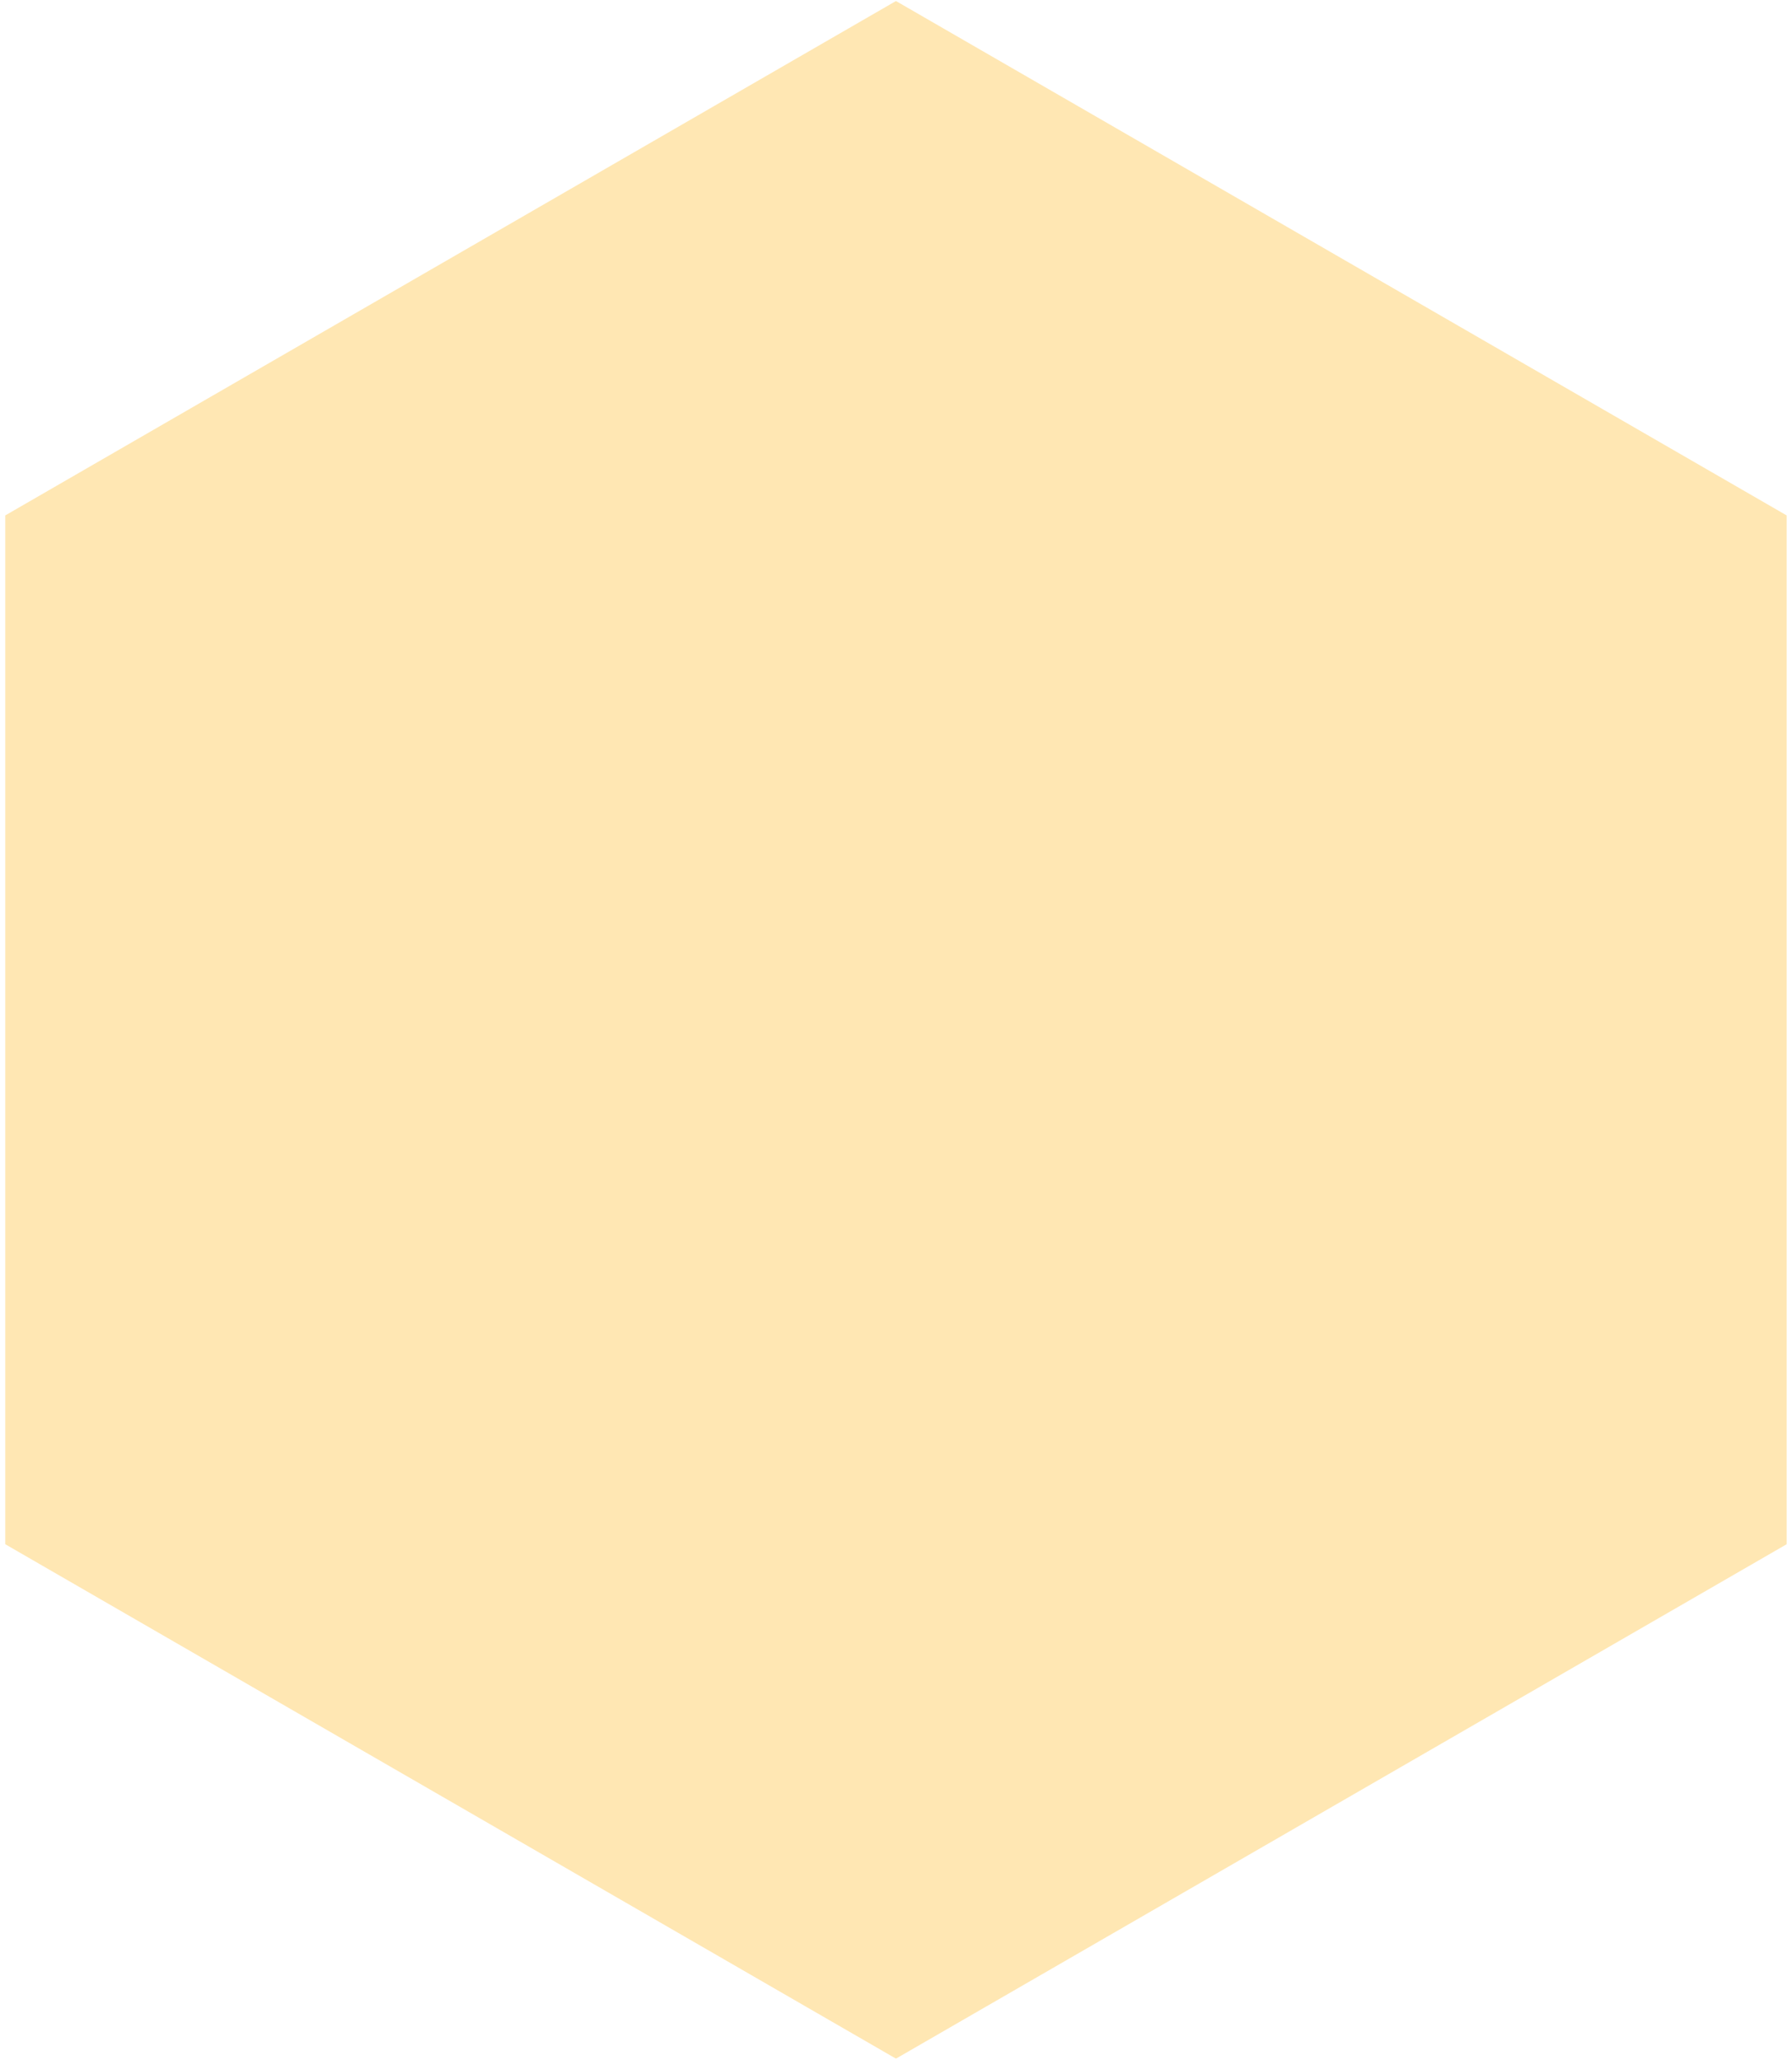 <svg width="322" height="370" viewBox="0 0 322 370" fill="none" xmlns="http://www.w3.org/2000/svg">
<path d="M160.993 0.183L321.041 92.586V277.394L160.993 369.798L0.945 277.394L0.945 92.586L160.993 0.183Z" fill="#FFE7B3"/>
</svg>
